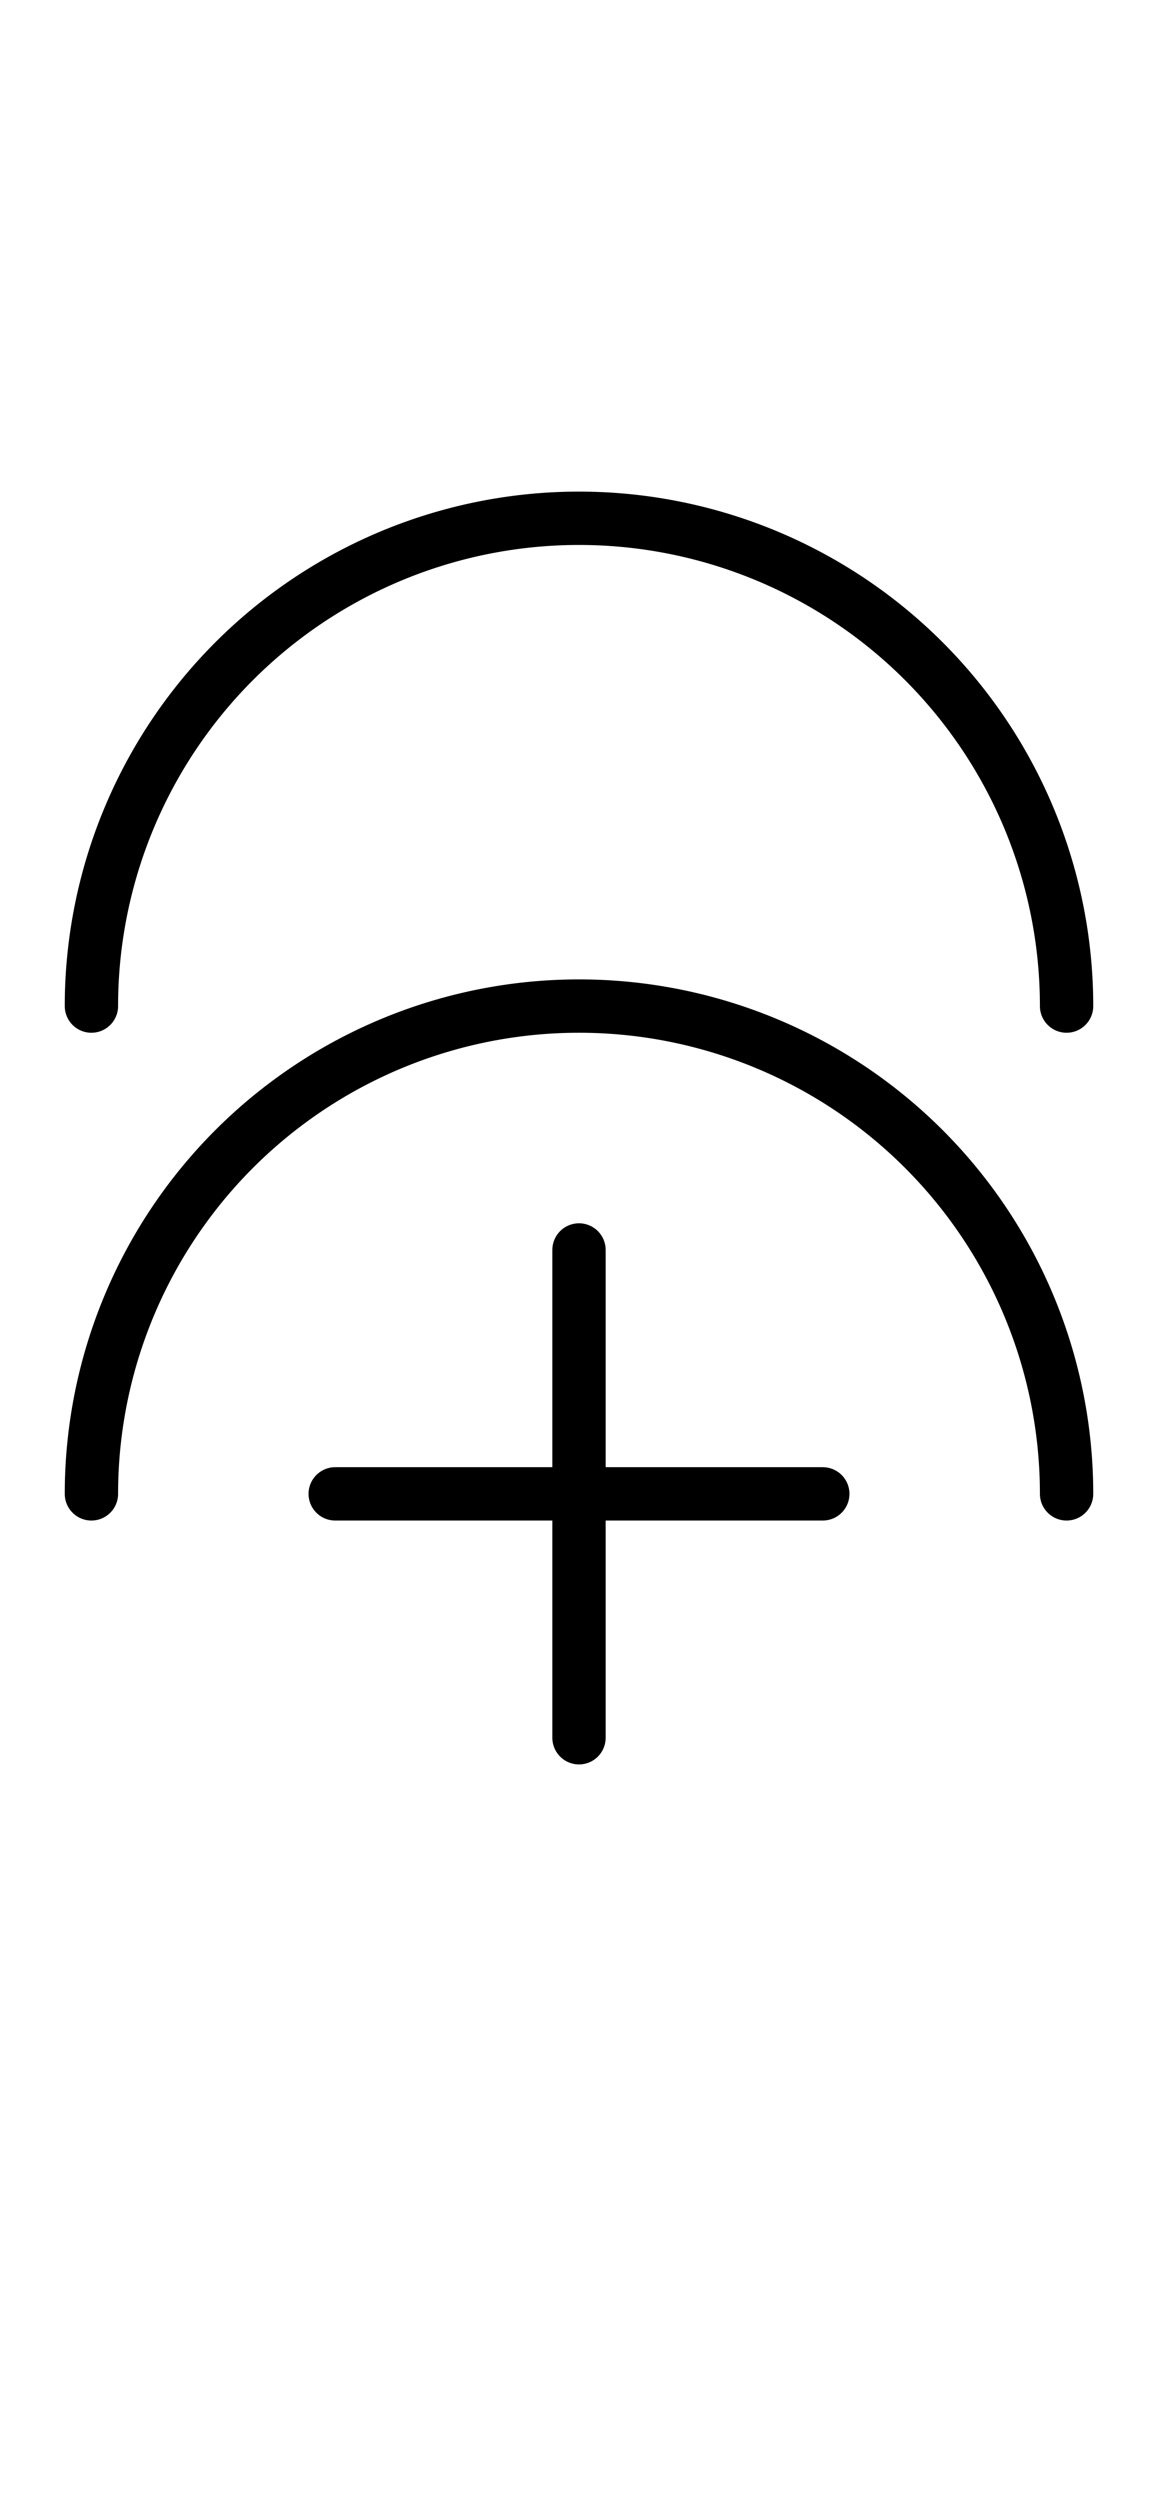 <?xml version="1.0" encoding="UTF-8" standalone="no"?>
<!DOCTYPE svg PUBLIC "-//W3C//DTD SVG 1.0//EN" "http://www.w3.org/TR/2001/REC-SVG-20010904/DTD/svg10.dtd">
<svg xmlns="http://www.w3.org/2000/svg" xmlns:xlink="http://www.w3.org/1999/xlink" fill-rule="evenodd" height="4.542in" preserveAspectRatio="none" stroke-linecap="round" viewBox="0 0 152 328" width="2.104in">
<style type="text/css">
.brush0 { fill: rgb(255,255,255); }
.pen0 { stroke: rgb(0,0,0); stroke-width: 1; stroke-linejoin: round; }
.font0 { font-size: 11px; font-family: "MS Sans Serif"; }
.pen1 { stroke: rgb(0,0,0); stroke-width: 7; stroke-linejoin: round; }
.brush1 { fill: none; }
.font1 { font-weight: bold; font-size: 16px; font-family: System, sans-serif; }
</style>
<g>
<path class="pen1" d="M 140.0,196.0 A 64.0,64.0 0 1 0 12.0,196.0" fill="none"/>
<line class="pen1" fill="none" x1="44" x2="108" y1="196" y2="196"/>
<line class="pen1" fill="none" x1="76" x2="76" y1="164" y2="228"/>
<path class="pen1" d="M 140.0,132.0 A 64.0,64.0 0 1 0 12.0,132.0" fill="none"/>
</g>
</svg>
